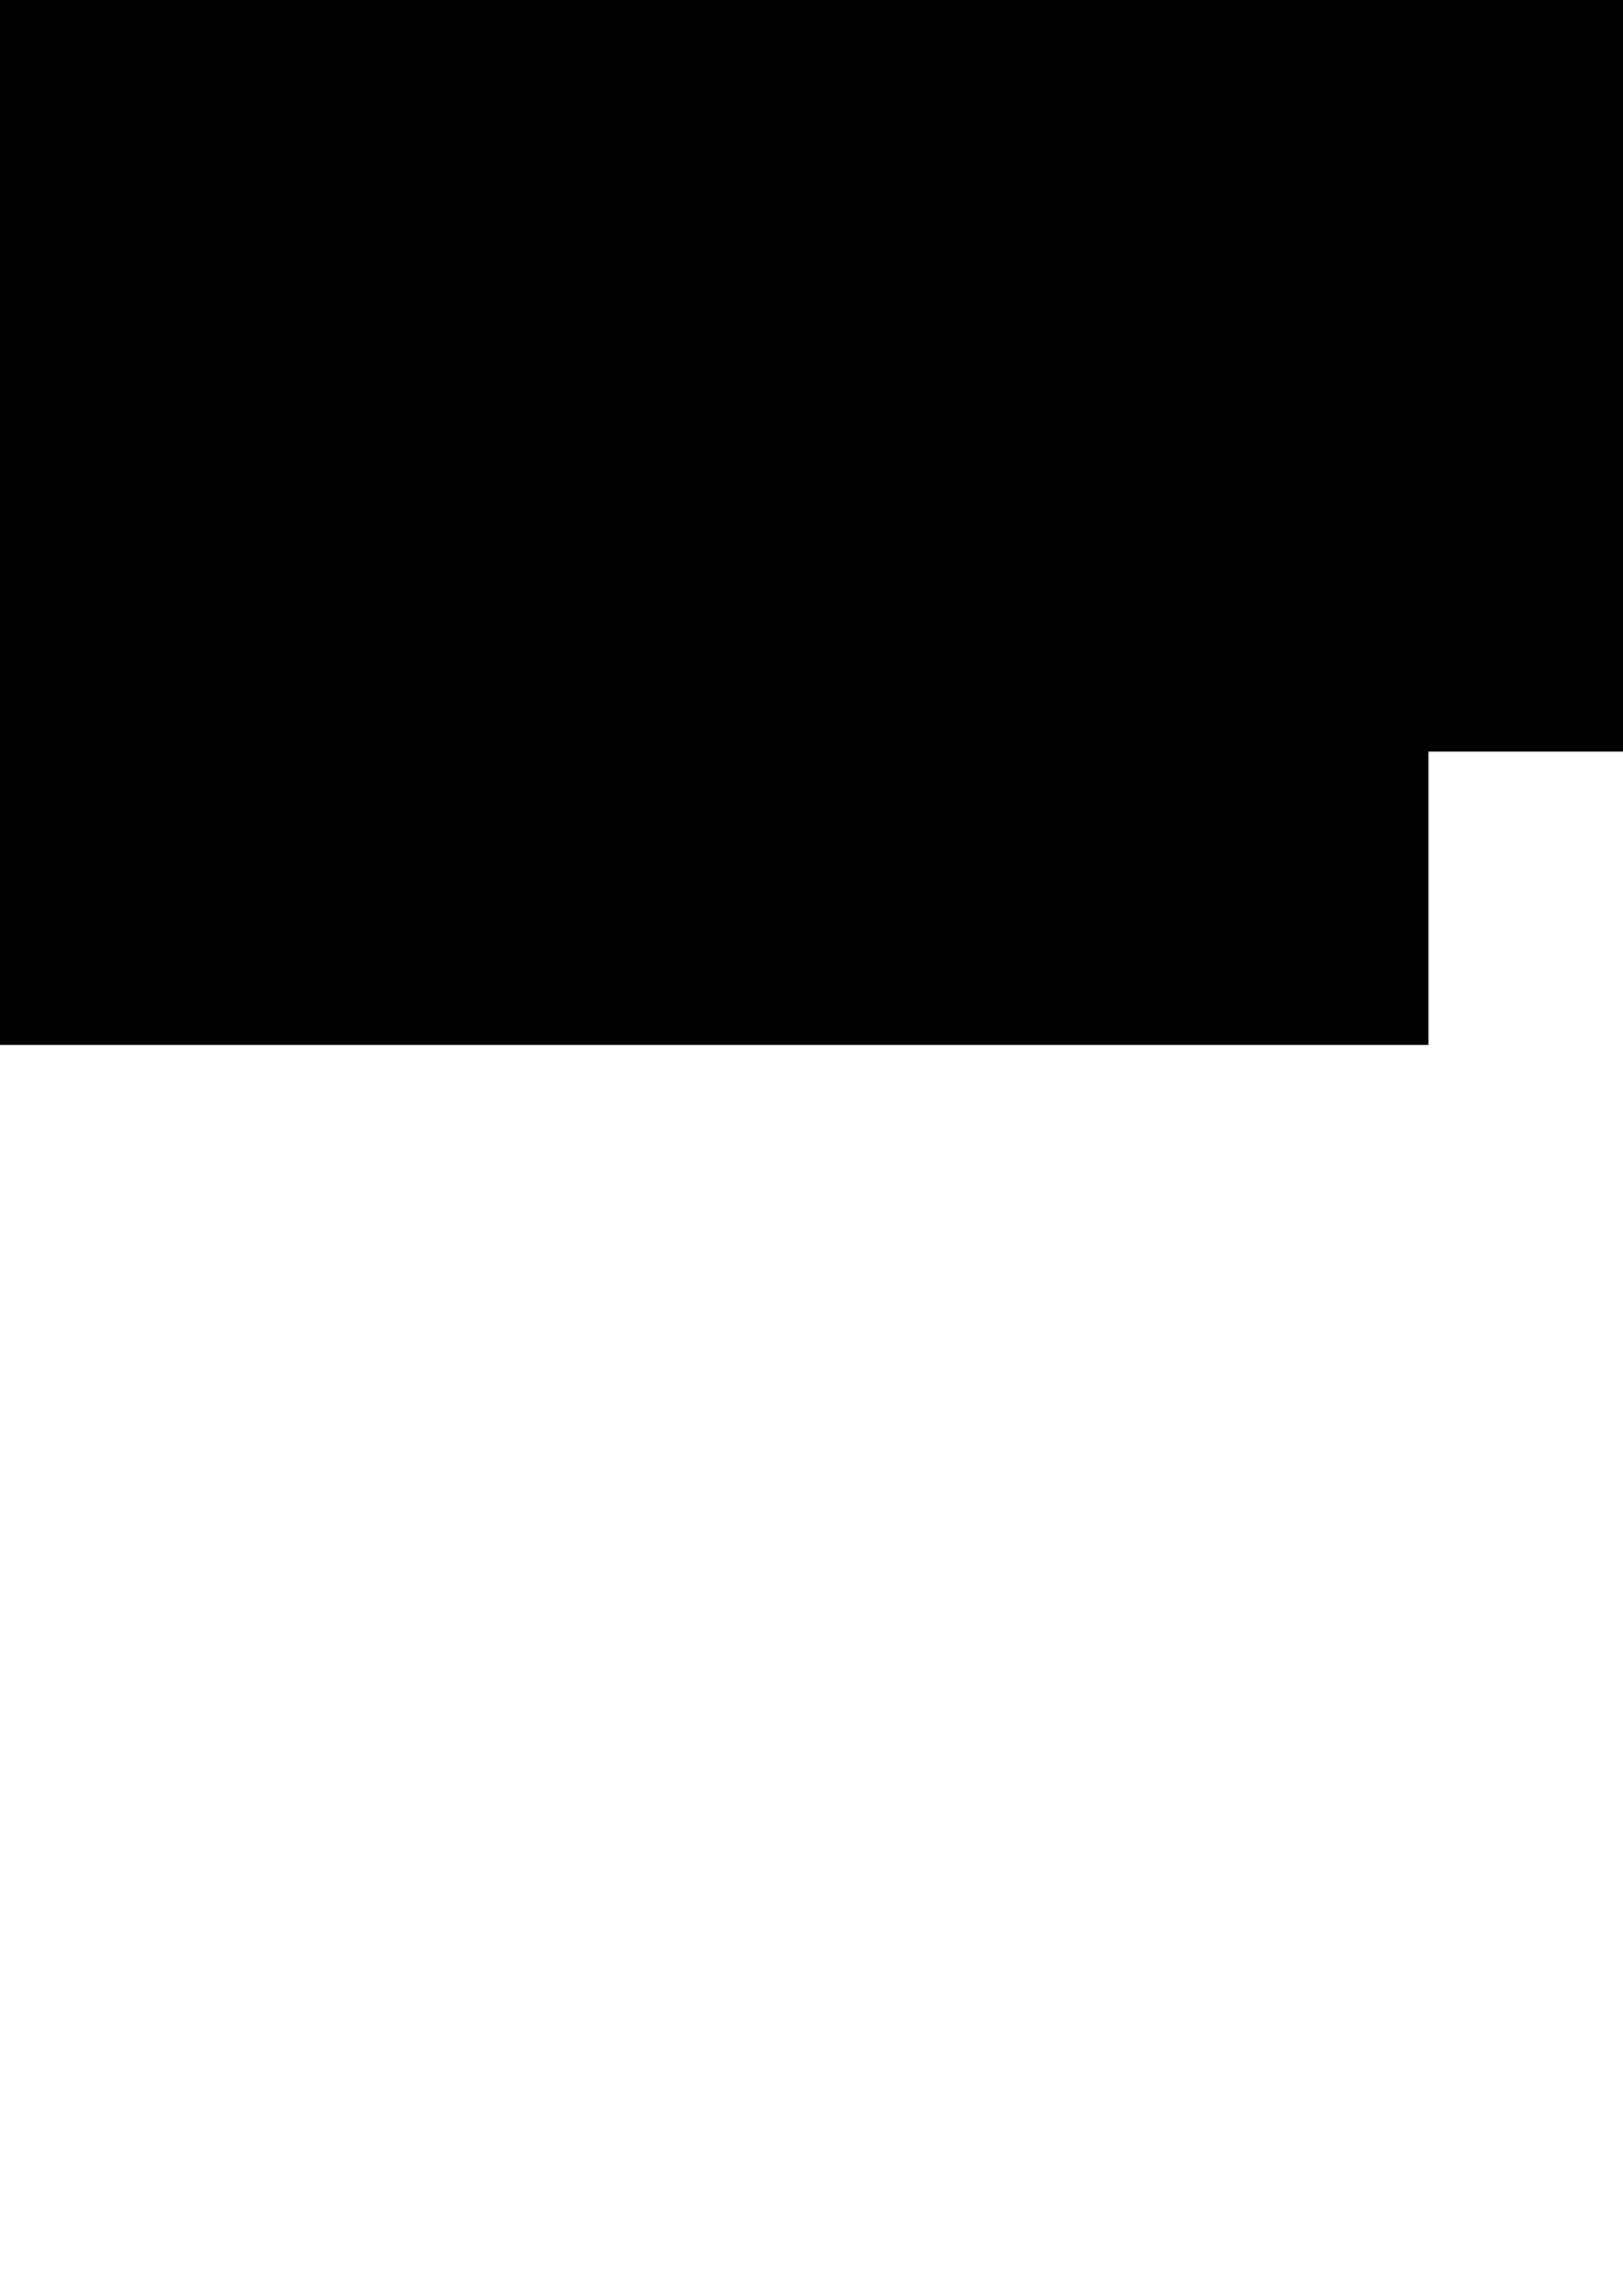 <?xml version="1.0" encoding="UTF-8" standalone="no"?>
<!-- Created with Inkscape (http://www.inkscape.org/) -->

<svg
   xmlns:dc="http://purl.org/dc/elements/1.1/"
   xmlns:cc="http://creativecommons.org/ns#"
   xmlns:rdf="http://www.w3.org/1999/02/22-rdf-syntax-ns#"
   xmlns:svg="http://www.w3.org/2000/svg"
   xmlns="http://www.w3.org/2000/svg"
   xmlns:sodipodi="http://sodipodi.sourceforge.net/DTD/sodipodi-0.dtd"
   xmlns:inkscape="http://www.inkscape.org/namespaces/inkscape"
   width="210mm"
   height="297mm"
   id="svg2"
   version="1.1"
   inkscape:version="0.48.2 r9819"
   sodipodi:docname="centros.svg">
  <defs
     id="defs4">
    <marker
       inkscape:stockid="Arrow1Mstart"
       orient="auto"
       refY="0.0"
       refX="0.0"
       id="Arrow1Mstart"
       style="overflow:visible">
      <path
         id="path5891"
         d="M 0.0,0.0 L 5.0,-5.0 L -12.5,0.0 L 5.0,5.0 L 0.0,0.0 z "
         style="fill-rule:evenodd;stroke:#000000;stroke-width:1.0pt;marker-start:none"
         transform="scale(0.4) translate(10,0)" />
    </marker>
    <inkscape:path-effect
       effect="spiro"
       id="path-effect5032"
       is_visible="true" />
    <inkscape:path-effect
       effect="spiro"
       id="path-effect4932"
       is_visible="true" />
    <inkscape:path-effect
       effect="spiro"
       id="path-effect4928"
       is_visible="true" />
    <inkscape:path-effect
       effect="spiro"
       id="path-effect4924"
       is_visible="true" />
    <inkscape:path-effect
       effect="spiro"
       id="path-effect4920"
       is_visible="true" />
    <inkscape:path-effect
       effect="spiro"
       id="path-effect4916"
       is_visible="true" />
    <inkscape:path-effect
       effect="spiro"
       id="path-effect4912"
       is_visible="true" />
    <inkscape:path-effect
       effect="spiro"
       id="path-effect4908"
       is_visible="true" />
    <inkscape:path-effect
       effect="spiro"
       id="path-effect4904"
       is_visible="true" />
    <inkscape:path-effect
       effect="spiro"
       id="path-effect4900"
       is_visible="true" />
    <inkscape:path-effect
       effect="spiro"
       id="path-effect4801"
       is_visible="true" />
    <inkscape:path-effect
       effect="spiro"
       id="path-effect4797"
       is_visible="true" />
    <inkscape:path-effect
       effect="spiro"
       id="path-effect4751"
       is_visible="true" />
    <inkscape:path-effect
       effect="spiro"
       id="path-effect11024"
       is_visible="true" />
    <marker
       inkscape:stockid="TriangleOutL"
       orient="auto"
       refY="0.0"
       refX="0.0"
       id="TriangleOutL"
       style="overflow:visible">
      <path
         id="path4242"
         d="M 5.77,0.0 L -2.88,5.0 L -2.88,-5.0 L 5.77,0.0 z "
         style="fill-rule:evenodd;stroke:#000000;stroke-width:1.0pt;marker-start:none"
         transform="scale(0.8)" />
    </marker>
    <inkscape:path-effect
       effect="spiro"
       id="path-effect9772"
       is_visible="true" />
    <marker
       inkscape:stockid="Arrow2Mend"
       orient="auto"
       refY="0.0"
       refX="0.0"
       id="Arrow2Mend"
       style="overflow:visible;">
      <path
         id="path4126"
         style="font-size:12.0;fill-rule:evenodd;stroke-width:0.625;stroke-linejoin:round;"
         d="M 8.719,4.034 L -2.207,0.016 L 8.719,-4.002 C 6.973,-1.63 6.983,1.616 8.719,4.034 z "
         transform="scale(0.6) rotate(180) translate(0,0)" />
    </marker>
    <marker
       inkscape:stockid="Arrow1Mend"
       orient="auto"
       refY="0.0"
       refX="0.0"
       id="Arrow1Mend"
       style="overflow:visible;">
      <path
         id="path4108"
         d="M 0.0,0.0 L 5.0,-5.0 L -12.5,0.0 L 5.0,5.0 L 0.0,0.0 z "
         style="fill-rule:evenodd;stroke:#000000;stroke-width:1.0pt;marker-start:none;"
         transform="scale(0.4) rotate(180) translate(10,0)" />
    </marker>
    <marker
       inkscape:stockid="Arrow1Lend"
       orient="auto"
       refY="0.0"
       refX="0.0"
       id="Arrow1Lend"
       style="overflow:visible;">
      <path
         id="path4102"
         d="M 0.0,0.0 L 5.0,-5.0 L -12.5,0.0 L 5.0,5.0 L 0.0,0.0 z "
         style="fill-rule:evenodd;stroke:#000000;stroke-width:1.0pt;marker-start:none;"
         transform="scale(0.8) rotate(180) translate(12.5,0)" />
    </marker>
    <inkscape:path-effect
       effect="spiro"
       id="path-effect7940"
       is_visible="true" />
    <inkscape:path-effect
       effect="spiro"
       id="path-effect7928"
       is_visible="true" />
    <marker
       inkscape:stockid="DotS"
       orient="auto"
       refY="0.0"
       refX="0.0"
       id="DotS"
       style="overflow:visible">
      <path
         id="path4167"
         d="M -2.5,-1.0 C -2.5,1.76 -4.74,4.0 -7.5,4.0 C -10.26,4.0 -12.5,1.76 -12.5,-1.0 C -12.5,-3.76 -10.26,-6.0 -7.5,-6.0 C -4.74,-6.0 -2.5,-3.76 -2.5,-1.0 z "
         style="fill-rule:evenodd;stroke:#000000;stroke-width:1.0pt;marker-start:none;marker-end:none"
         transform="scale(0.2) translate(7.4, 1)" />
    </marker>
    <marker
       inkscape:stockid="DotM"
       orient="auto"
       refY="0.0"
       refX="0.0"
       id="DotM"
       style="overflow:visible">
      <path
         id="path4164"
         d="M -2.5,-1.0 C -2.5,1.76 -4.74,4.0 -7.5,4.0 C -10.26,4.0 -12.5,1.76 -12.5,-1.0 C -12.5,-3.76 -10.26,-6.0 -7.5,-6.0 C -4.74,-6.0 -2.5,-3.76 -2.5,-1.0 z "
         style="fill-rule:evenodd;stroke:#000000;stroke-width:1.0pt;marker-start:none;marker-end:none"
         transform="scale(0.4) translate(7.4, 1)" />
    </marker>
    <inkscape:path-effect
       effect="spiro"
       id="path-effect4094"
       is_visible="true" />
    <inkscape:path-effect
       effect="spiro"
       id="path-effect4090"
       is_visible="true" />
    <inkscape:path-effect
       effect="spiro"
       id="path-effect4086"
       is_visible="true" />
    <inkscape:path-effect
       effect="spiro"
       id="path-effect4082"
       is_visible="true" />
    <inkscape:path-effect
       effect="spiro"
       id="path-effect3881"
       is_visible="true" />
    <inkscape:path-effect
       effect="spiro"
       id="path-effect3856"
       is_visible="true" />
    <inkscape:path-effect
       effect="spiro"
       id="path-effect3012"
       is_visible="true" />
    <inkscape:path-effect
       effect="spiro"
       id="path-effect2987"
       is_visible="true" />
    <inkscape:path-effect
       effect="spiro"
       id="path-effect2987-8"
       is_visible="true" />
    <inkscape:path-effect
       effect="spiro"
       id="path-effect3012-5"
       is_visible="true" />
    <inkscape:path-effect
       effect="spiro"
       id="path-effect3012-5-9"
       is_visible="true" />
    <inkscape:path-effect
       effect="spiro"
       id="path-effect3012-5-9-5"
       is_visible="true" />
    <inkscape:path-effect
       effect="spiro"
       id="path-effect3856-7"
       is_visible="true" />
    <inkscape:path-effect
       effect="spiro"
       id="path-effect3881-0"
       is_visible="true" />
    <marker
       inkscape:stockid="DotS"
       orient="auto"
       refY="0"
       refX="0"
       id="DotS-9"
       style="overflow:visible">
      <path
         inkscape:connector-curvature="0"
         id="path4167-3"
         d="m -2.5,-1 c 0,2.76 -2.24,5 -5,5 -2.76,0 -5,-2.24 -5,-5 0,-2.76 2.24,-5 5,-5 2.76,0 5,2.24 5,5 z"
         style="fill-rule:evenodd;stroke:#000000;stroke-width:1pt;marker-start:none;marker-end:none"
         transform="matrix(0.2,0,0,0.2,1.48,0.2)" />
    </marker>
    <marker
       inkscape:stockid="DotS"
       orient="auto"
       refY="0"
       refX="0"
       id="marker5238"
       style="overflow:visible">
      <path
         inkscape:connector-curvature="0"
         id="path5240"
         d="m -2.5,-1 c 0,2.76 -2.24,5 -5,5 -2.76,0 -5,-2.24 -5,-5 0,-2.76 2.24,-5 5,-5 2.76,0 5,2.24 5,5 z"
         style="fill-rule:evenodd;stroke:#000000;stroke-width:1pt;marker-start:none;marker-end:none"
         transform="matrix(0.2,0,0,0.2,1.48,0.2)" />
    </marker>
    <inkscape:path-effect
       effect="spiro"
       id="path-effect4094-9"
       is_visible="true" />
    <marker
       inkscape:stockid="DotS"
       orient="auto"
       refY="0"
       refX="0"
       id="marker5243"
       style="overflow:visible">
      <path
         inkscape:connector-curvature="0"
         id="path5245"
         d="m -2.5,-1 c 0,2.76 -2.24,5 -5,5 -2.76,0 -5,-2.24 -5,-5 0,-2.76 2.24,-5 5,-5 2.76,0 5,2.24 5,5 z"
         style="fill-rule:evenodd;stroke:#000000;stroke-width:1pt;marker-start:none;marker-end:none"
         transform="matrix(0.2,0,0,0.2,1.48,0.2)" />
    </marker>
    <marker
       inkscape:stockid="DotS"
       orient="auto"
       refY="0"
       refX="0"
       id="marker5247"
       style="overflow:visible">
      <path
         inkscape:connector-curvature="0"
         id="path5249"
         d="m -2.5,-1 c 0,2.76 -2.24,5 -5,5 -2.76,0 -5,-2.24 -5,-5 0,-2.76 2.24,-5 5,-5 2.76,0 5,2.24 5,5 z"
         style="fill-rule:evenodd;stroke:#000000;stroke-width:1pt;marker-start:none;marker-end:none"
         transform="matrix(0.2,0,0,0.2,1.48,0.2)" />
    </marker>
    <inkscape:path-effect
       effect="spiro"
       id="path-effect4090-4"
       is_visible="true" />
    <marker
       inkscape:stockid="DotS"
       orient="auto"
       refY="0"
       refX="0"
       id="marker5252"
       style="overflow:visible">
      <path
         inkscape:connector-curvature="0"
         id="path5254"
         d="m -2.5,-1 c 0,2.76 -2.24,5 -5,5 -2.76,0 -5,-2.24 -5,-5 0,-2.76 2.24,-5 5,-5 2.76,0 5,2.24 5,5 z"
         style="fill-rule:evenodd;stroke:#000000;stroke-width:1pt;marker-start:none;marker-end:none"
         transform="matrix(0.2,0,0,0.2,1.48,0.2)" />
    </marker>
    <marker
       inkscape:stockid="DotS"
       orient="auto"
       refY="0"
       refX="0"
       id="marker5256"
       style="overflow:visible">
      <path
         inkscape:connector-curvature="0"
         id="path5258"
         d="m -2.5,-1 c 0,2.76 -2.24,5 -5,5 -2.76,0 -5,-2.24 -5,-5 0,-2.76 2.24,-5 5,-5 2.76,0 5,2.24 5,5 z"
         style="fill-rule:evenodd;stroke:#000000;stroke-width:1pt;marker-start:none;marker-end:none"
         transform="matrix(0.2,0,0,0.2,1.48,0.2)" />
    </marker>
    <inkscape:path-effect
       effect="spiro"
       id="path-effect4086-9"
       is_visible="true" />
    <marker
       inkscape:stockid="DotS"
       orient="auto"
       refY="0"
       refX="0"
       id="marker5261"
       style="overflow:visible">
      <path
         inkscape:connector-curvature="0"
         id="path5263"
         d="m -2.5,-1 c 0,2.76 -2.24,5 -5,5 -2.76,0 -5,-2.24 -5,-5 0,-2.76 2.24,-5 5,-5 2.76,0 5,2.24 5,5 z"
         style="fill-rule:evenodd;stroke:#000000;stroke-width:1pt;marker-start:none;marker-end:none"
         transform="matrix(0.2,0,0,0.2,1.48,0.2)" />
    </marker>
    <marker
       inkscape:stockid="DotS"
       orient="auto"
       refY="0"
       refX="0"
       id="marker5265"
       style="overflow:visible">
      <path
         inkscape:connector-curvature="0"
         id="path5267"
         d="m -2.5,-1 c 0,2.76 -2.24,5 -5,5 -2.76,0 -5,-2.24 -5,-5 0,-2.76 2.24,-5 5,-5 2.76,0 5,2.24 5,5 z"
         style="fill-rule:evenodd;stroke:#000000;stroke-width:1pt;marker-start:none;marker-end:none"
         transform="matrix(0.2,0,0,0.2,1.48,0.2)" />
    </marker>
    <inkscape:path-effect
       effect="spiro"
       id="path-effect4082-7"
       is_visible="true" />
    <inkscape:path-effect
       effect="spiro"
       id="path-effect3881-0-6"
       is_visible="true" />
    <inkscape:path-effect
       effect="spiro"
       id="path-effect3881-6"
       is_visible="true" />
    <inkscape:path-effect
       effect="spiro"
       id="path-effect3856-7-0"
       is_visible="true" />
    <inkscape:path-effect
       effect="spiro"
       id="path-effect3856-2"
       is_visible="true" />
    <inkscape:path-effect
       effect="spiro"
       id="path-effect4094-9-8"
       is_visible="true" />
    <inkscape:path-effect
       effect="spiro"
       id="path-effect4090-4-1"
       is_visible="true" />
    <inkscape:path-effect
       effect="spiro"
       id="path-effect4086-9-2"
       is_visible="true" />
    <inkscape:path-effect
       effect="spiro"
       id="path-effect4082-7-3"
       is_visible="true" />
    <inkscape:path-effect
       effect="spiro"
       id="path-effect3881-0-6-2"
       is_visible="true" />
    <inkscape:path-effect
       effect="spiro"
       id="path-effect3881-6-6"
       is_visible="true" />
    <inkscape:path-effect
       effect="spiro"
       id="path-effect3856-7-0-0"
       is_visible="true" />
    <inkscape:path-effect
       effect="spiro"
       id="path-effect3856-2-8"
       is_visible="true" />
    <marker
       inkscape:stockid="Arrow2Mend"
       orient="auto"
       refY="0"
       refX="0"
       id="Arrow2Mend-2"
       style="overflow:visible">
      <path
         inkscape:connector-curvature="0"
         id="path4126-4"
         style="font-size:12px;fill-rule:evenodd;stroke-width:0.625;stroke-linejoin:round"
         d="M 8.719,4.034 -2.207,0.016 8.719,-4.002 c -1.745,2.372 -1.735,5.617 -6e-7,8.035 z"
         transform="scale(-0.6,-0.6)" />
    </marker>
    <inkscape:path-effect
       effect="spiro"
       id="path-effect11024-4"
       is_visible="true" />
    <marker
       inkscape:stockid="Arrow1Mend"
       orient="auto"
       refY="0"
       refX="0"
       id="Arrow1Mend-1"
       style="overflow:visible">
      <path
         inkscape:connector-curvature="0"
         id="path4108-0"
         d="M 0,0 5,-5 -12.5,0 5,5 0,0 z"
         style="fill-rule:evenodd;stroke:#000000;stroke-width:1pt;marker-start:none"
         transform="matrix(-0.4,0,0,-0.4,-4,0)" />
    </marker>
    <inkscape:path-effect
       effect="spiro"
       id="path-effect9772-7"
       is_visible="true" />
    <inkscape:path-effect
       effect="spiro"
       id="path-effect4094-9-8-3"
       is_visible="true" />
    <inkscape:path-effect
       effect="spiro"
       id="path-effect4090-4-1-1"
       is_visible="true" />
    <inkscape:path-effect
       effect="spiro"
       id="path-effect4086-9-2-3"
       is_visible="true" />
    <inkscape:path-effect
       effect="spiro"
       id="path-effect4082-7-3-0"
       is_visible="true" />
    <inkscape:path-effect
       effect="spiro"
       id="path-effect3881-0-6-2-3"
       is_visible="true" />
    <inkscape:path-effect
       effect="spiro"
       id="path-effect3881-6-6-0"
       is_visible="true" />
    <inkscape:path-effect
       effect="spiro"
       id="path-effect3856-7-0-0-9"
       is_visible="true" />
    <inkscape:path-effect
       effect="spiro"
       id="path-effect3856-2-8-7"
       is_visible="true" />
    <inkscape:path-effect
       effect="spiro"
       id="path-effect4094-9-86"
       is_visible="true" />
    <inkscape:path-effect
       effect="spiro"
       id="path-effect4090-4-5"
       is_visible="true" />
    <inkscape:path-effect
       effect="spiro"
       id="path-effect4086-9-1"
       is_visible="true" />
    <inkscape:path-effect
       effect="spiro"
       id="path-effect4082-7-4"
       is_visible="true" />
    <inkscape:path-effect
       effect="spiro"
       id="path-effect3881-0-6-9"
       is_visible="true" />
    <inkscape:path-effect
       effect="spiro"
       id="path-effect3881-6-0"
       is_visible="true" />
    <inkscape:path-effect
       effect="spiro"
       id="path-effect3856-7-0-3"
       is_visible="true" />
    <inkscape:path-effect
       effect="spiro"
       id="path-effect3856-2-7"
       is_visible="true" />
    <inkscape:path-effect
       effect="spiro"
       id="path-effect4094-9-86-4"
       is_visible="true" />
    <inkscape:path-effect
       effect="spiro"
       id="path-effect3856-2-7-7"
       is_visible="true" />
    <inkscape:path-effect
       effect="spiro"
       id="path-effect3856-7-0-3-8"
       is_visible="true" />
    <inkscape:path-effect
       effect="spiro"
       id="path-effect3856-7-0-3-8-9"
       is_visible="true" />
    <inkscape:path-effect
       effect="spiro"
       id="path-effect3881-6-0-2"
       is_visible="true" />
    <inkscape:path-effect
       effect="spiro"
       id="path-effect3881-6-0-2-2"
       is_visible="true" />
    <inkscape:path-effect
       effect="spiro"
       id="path-effect4751-4"
       is_visible="true" />
    <inkscape:path-effect
       effect="spiro"
       id="path-effect4751-4-3"
       is_visible="true" />
    <inkscape:path-effect
       effect="spiro"
       id="path-effect4797-2"
       is_visible="true" />
    <inkscape:path-effect
       effect="spiro"
       id="path-effect4797-2-8"
       is_visible="true" />
    <inkscape:path-effect
       effect="spiro"
       id="path-effect4801-1"
       is_visible="true" />
    <inkscape:path-effect
       effect="spiro"
       id="path-effect4801-1-2"
       is_visible="true" />
    <marker
       inkscape:stockid="Arrow1Mstart"
       orient="auto"
       refY="0"
       refX="0"
       id="Arrow1Mstart-9"
       style="overflow:visible">
      <path
         inkscape:connector-curvature="0"
         id="path5891-4"
         d="M 0,0 5,-5 -12.5,0 5,5 0,0 z"
         style="fill-rule:evenodd;stroke:#000000;stroke-width:1pt;marker-start:none"
         transform="matrix(0.4,0,0,0.4,4,0)" />
    </marker>
    <marker
       inkscape:stockid="Arrow1Mend"
       orient="auto"
       refY="0"
       refX="0"
       id="Arrow1Mend-1-8"
       style="overflow:visible">
      <path
         inkscape:connector-curvature="0"
         id="path4108-0-8"
         d="M 0,0 5,-5 -12.5,0 5,5 0,0 z"
         style="fill-rule:evenodd;stroke:#000000;stroke-width:1pt;marker-start:none"
         transform="matrix(-0.4,0,0,-0.4,-4,0)" />
    </marker>
    <inkscape:path-effect
       effect="spiro"
       id="path-effect5032-6"
       is_visible="true" />
    <marker
       inkscape:stockid="Arrow1Mstart"
       orient="auto"
       refY="0"
       refX="0"
       id="Arrow1Mstart-3"
       style="overflow:visible">
      <path
         inkscape:connector-curvature="0"
         id="path5891-5"
         d="M 0,0 5,-5 -12.5,0 5,5 0,0 z"
         style="fill-rule:evenodd;stroke:#000000;stroke-width:1pt;marker-start:none"
         transform="matrix(0.4,0,0,0.4,4,0)" />
    </marker>
    <marker
       inkscape:stockid="Arrow1Mend"
       orient="auto"
       refY="0"
       refX="0"
       id="Arrow1Mend-1-84"
       style="overflow:visible">
      <path
         inkscape:connector-curvature="0"
         id="path4108-0-5"
         d="M 0,0 5,-5 -12.5,0 5,5 0,0 z"
         style="fill-rule:evenodd;stroke:#000000;stroke-width:1pt;marker-start:none"
         transform="matrix(-0.4,0,0,-0.4,-4,0)" />
    </marker>
    <inkscape:path-effect
       effect="spiro"
       id="path-effect5032-6-8"
       is_visible="true" />
    <marker
       inkscape:stockid="Arrow1Mstart"
       orient="auto"
       refY="0"
       refX="0"
       id="Arrow1Mstart-1"
       style="overflow:visible">
      <path
         inkscape:connector-curvature="0"
         id="path5891-49"
         d="M 0,0 5,-5 -12.5,0 5,5 0,0 z"
         style="fill-rule:evenodd;stroke:#000000;stroke-width:1pt;marker-start:none"
         transform="matrix(0.4,0,0,0.4,4,0)" />
    </marker>
    <marker
       inkscape:stockid="Arrow1Mend"
       orient="auto"
       refY="0"
       refX="0"
       id="Arrow1Mend-1-6"
       style="overflow:visible">
      <path
         inkscape:connector-curvature="0"
         id="path4108-0-2"
         d="M 0,0 5,-5 -12.5,0 5,5 0,0 z"
         style="fill-rule:evenodd;stroke:#000000;stroke-width:1pt;marker-start:none"
         transform="matrix(-0.4,0,0,-0.4,-4,0)" />
    </marker>
    <inkscape:path-effect
       effect="spiro"
       id="path-effect5032-6-8-8"
       is_visible="true" />
    <marker
       inkscape:stockid="Arrow1Mstart"
       orient="auto"
       refY="0"
       refX="0"
       id="marker7198"
       style="overflow:visible">
      <path
         inkscape:connector-curvature="0"
         id="path7200"
         d="M 0,0 5,-5 -12.5,0 5,5 0,0 z"
         style="fill-rule:evenodd;stroke:#000000;stroke-width:1pt;marker-start:none"
         transform="matrix(0.4,0,0,0.4,4,0)" />
    </marker>
    <marker
       inkscape:stockid="Arrow1Mend"
       orient="auto"
       refY="0"
       refX="0"
       id="marker7202"
       style="overflow:visible">
      <path
         inkscape:connector-curvature="0"
         id="path7204"
         d="M 0,0 5,-5 -12.5,0 5,5 0,0 z"
         style="fill-rule:evenodd;stroke:#000000;stroke-width:1pt;marker-start:none"
         transform="matrix(-0.4,0,0,-0.4,-4,0)" />
    </marker>
    <inkscape:path-effect
       effect="spiro"
       id="path-effect5032-6-6"
       is_visible="true" />
    <marker
       inkscape:stockid="Arrow1Mstart"
       orient="auto"
       refY="0"
       refX="0"
       id="marker7207"
       style="overflow:visible">
      <path
         inkscape:connector-curvature="0"
         id="path7209"
         d="M 0,0 5,-5 -12.5,0 5,5 0,0 z"
         style="fill-rule:evenodd;stroke:#000000;stroke-width:1pt;marker-start:none"
         transform="matrix(0.4,0,0,0.4,4,0)" />
    </marker>
    <marker
       inkscape:stockid="Arrow1Mend"
       orient="auto"
       refY="0"
       refX="0"
       id="marker7211"
       style="overflow:visible">
      <path
         inkscape:connector-curvature="0"
         id="path7213"
         d="M 0,0 5,-5 -12.5,0 5,5 0,0 z"
         style="fill-rule:evenodd;stroke:#000000;stroke-width:1pt;marker-start:none"
         transform="matrix(-0.4,0,0,-0.4,-4,0)" />
    </marker>
    <inkscape:path-effect
       effect="spiro"
       id="path-effect5032-3"
       is_visible="true" />
    <inkscape:path-effect
       effect="spiro"
       id="path-effect4932-6"
       is_visible="true" />
    <inkscape:path-effect
       effect="spiro"
       id="path-effect4928-4"
       is_visible="true" />
    <inkscape:path-effect
       effect="spiro"
       id="path-effect4924-0"
       is_visible="true" />
    <inkscape:path-effect
       effect="spiro"
       id="path-effect4920-7"
       is_visible="true" />
    <inkscape:path-effect
       effect="spiro"
       id="path-effect4916-4"
       is_visible="true" />
    <inkscape:path-effect
       effect="spiro"
       id="path-effect4912-3"
       is_visible="true" />
    <inkscape:path-effect
       effect="spiro"
       id="path-effect4908-5"
       is_visible="true" />
    <inkscape:path-effect
       effect="spiro"
       id="path-effect4904-6"
       is_visible="true" />
    <inkscape:path-effect
       effect="spiro"
       id="path-effect4900-8"
       is_visible="true" />
    <marker
       inkscape:stockid="Arrow1Lend"
       orient="auto"
       refY="0"
       refX="0"
       id="Arrow1Lend-5"
       style="overflow:visible">
      <path
         inkscape:connector-curvature="0"
         id="path4102-7"
         d="M 0,0 5,-5 -12.5,0 5,5 0,0 z"
         style="fill-rule:evenodd;stroke:#000000;stroke-width:1pt;marker-start:none"
         transform="matrix(-0.8,0,0,-0.8,-10,0)" />
    </marker>
    <inkscape:path-effect
       effect="spiro"
       id="path-effect5032-8"
       is_visible="true" />
    <marker
       inkscape:stockid="Arrow1Lend"
       orient="auto"
       refY="0"
       refX="0"
       id="Arrow1Lend-0"
       style="overflow:visible">
      <path
         inkscape:connector-curvature="0"
         id="path4102-6"
         d="M 0,0 5,-5 -12.5,0 5,5 0,0 z"
         style="fill-rule:evenodd;stroke:#000000;stroke-width:1pt;marker-start:none"
         transform="matrix(-0.8,0,0,-0.8,-10,0)" />
    </marker>
    <inkscape:path-effect
       effect="spiro"
       id="path-effect5032-2"
       is_visible="true" />
    <marker
       inkscape:stockid="Arrow1Lend"
       orient="auto"
       refY="0"
       refX="0"
       id="Arrow1Lend-51"
       style="overflow:visible">
      <path
         inkscape:connector-curvature="0"
         id="path4102-4"
         d="M 0,0 5,-5 -12.5,0 5,5 0,0 z"
         style="fill-rule:evenodd;stroke:#000000;stroke-width:1pt;marker-start:none"
         transform="matrix(-0.8,0,0,-0.8,-10,0)" />
    </marker>
    <inkscape:path-effect
       effect="spiro"
       id="path-effect5032-2-6"
       is_visible="true" />
    <marker
       inkscape:stockid="Arrow1Lend"
       orient="auto"
       refY="0"
       refX="0"
       id="marker8654"
       style="overflow:visible">
      <path
         inkscape:connector-curvature="0"
         id="path8656"
         d="M 0,0 5,-5 -12.5,0 5,5 0,0 z"
         style="fill-rule:evenodd;stroke:#000000;stroke-width:1pt;marker-start:none"
         transform="matrix(-0.8,0,0,-0.8,-10,0)" />
    </marker>
    <inkscape:path-effect
       effect="spiro"
       id="path-effect5032-8-8"
       is_visible="true" />
    <marker
       inkscape:stockid="Arrow1Lend"
       orient="auto"
       refY="0"
       refX="0"
       id="marker8659"
       style="overflow:visible">
      <path
         inkscape:connector-curvature="0"
         id="path8661"
         d="M 0,0 5,-5 -12.5,0 5,5 0,0 z"
         style="fill-rule:evenodd;stroke:#000000;stroke-width:1pt;marker-start:none"
         transform="matrix(-0.8,0,0,-0.8,-10,0)" />
    </marker>
    <inkscape:path-effect
       effect="spiro"
       id="path-effect5032-62"
       is_visible="true" />
    <inkscape:path-effect
       effect="spiro"
       id="path-effect4932-7"
       is_visible="true" />
    <inkscape:path-effect
       effect="spiro"
       id="path-effect4928-9"
       is_visible="true" />
    <inkscape:path-effect
       effect="spiro"
       id="path-effect4924-1"
       is_visible="true" />
    <inkscape:path-effect
       effect="spiro"
       id="path-effect4920-76"
       is_visible="true" />
    <inkscape:path-effect
       effect="spiro"
       id="path-effect4916-5"
       is_visible="true" />
    <inkscape:path-effect
       effect="spiro"
       id="path-effect4912-4"
       is_visible="true" />
    <inkscape:path-effect
       effect="spiro"
       id="path-effect4908-55"
       is_visible="true" />
    <inkscape:path-effect
       effect="spiro"
       id="path-effect4904-68"
       is_visible="true" />
    <inkscape:path-effect
       effect="spiro"
       id="path-effect4900-4"
       is_visible="true" />
    <marker
       inkscape:stockid="Arrow1Lend"
       orient="auto"
       refY="0"
       refX="0"
       id="Arrow1Lend-8"
       style="overflow:visible">
      <path
         inkscape:connector-curvature="0"
         id="path4102-40"
         d="M 0,0 5,-5 -12.5,0 5,5 0,0 z"
         style="fill-rule:evenodd;stroke:#000000;stroke-width:1pt;marker-start:none"
         transform="matrix(-0.8,0,0,-0.8,-10,0)" />
    </marker>
    <inkscape:path-effect
       effect="spiro"
       id="path-effect5032-2-6-3"
       is_visible="true" />
  </defs>
  <sodipodi:namedview
     id="base"
     pagecolor="#ffffff"
     bordercolor="#666666"
     borderopacity="1.0"
     inkscape:pageopacity="0.0"
     inkscape:pageshadow="2"
     inkscape:zoom="0.49497475"
     inkscape:cx="825.35718"
     inkscape:cy="570.56686"
     inkscape:document-units="px"
     inkscape:current-layer="layer1"
     showgrid="false"
     inkscape:window-width="1316"
     inkscape:window-height="744"
     inkscape:window-x="50"
     inkscape:window-y="24"
     inkscape:window-maximized="1" />
  <g
     inkscape:label="Capa 1"
     inkscape:groupmode="layer"
     id="layer1">
    <flowRoot
       xml:space="preserve"
       id="flowRoot5704"
       style="fill:black;stroke:none;stroke-opacity:1;stroke-width:1px;stroke-linejoin:miter;stroke-linecap:butt;fill-opacity:1;font-family:Sans;font-style:normal;font-weight:normal;font-size:10px;line-height:125%;letter-spacing:0px;word-spacing:0px"><flowRegion
         id="flowRegion5706"><rect
           id="rect5708"
           width="340.714"
           height="312.857"
           x="362.857"
           y="32.362" /></flowRegion><flowPara
         id="flowPara5710" /></flowRoot>    <flowRoot
       xml:space="preserve"
       id="flowRoot7900"
       style="fill:black;stroke:none;stroke-opacity:1;stroke-width:1px;stroke-linejoin:miter;stroke-linecap:butt;fill-opacity:1;font-family:Sans;font-style:normal;font-weight:normal;font-size:10px;line-height:125%;letter-spacing:0px;word-spacing:0px"><flowRegion
         id="flowRegion7902"><rect
           id="rect7904"
           width="621.244"
           height="426.284"
           x="396.99"
           y="-58.806" /></flowRegion><flowPara
         id="flowPara7906" /></flowRoot>    <path
       style="fill:none;stroke:#000000;stroke-width:1;stroke-linecap:butt;stroke-linejoin:miter;stroke-miterlimit:4;stroke-opacity:1;stroke-dasharray:2, 2;stroke-dashoffset:0"
       d="M 227.437,45.628 160.982,155.38 287.852,226.87 351.286,115.104 227.437,45.628"
       id="path4898"
       inkscape:path-effect="#path-effect4900"
       inkscape:original-d="m 227.43725,45.62755 -66.45568,109.75256 126.86994,71.49022 63.43497,-111.76638 z"
       inkscape:connector-curvature="0" />
    <path
       style="fill:none;stroke:#000000;stroke-width:1;stroke-linecap:butt;stroke-linejoin:miter;stroke-miterlimit:4;stroke-opacity:1;stroke-dasharray:2, 2;stroke-dashoffset:0"
       d="m 194.209,147.325 87.601,50.345 42.29,-74.511 -86.594,-50.345 -43.297,74.511"
       id="path4902"
       inkscape:path-effect="#path-effect4904"
       inkscape:original-d="M 194.20942,147.32488 281.8101,197.67009 324.10008,123.15918 237.5063,72.81397 z"
       inkscape:connector-curvature="0" />
    <path
       style="fill:none;stroke:#000000;stroke-width:1;stroke-linecap:butt;stroke-linejoin:miter;stroke-miterlimit:4;stroke-opacity:1;stroke-dasharray:2, 2;stroke-dashoffset:0"
       d="m 227.437,139.27 42.29,25.173 20.138,-37.255 -40.276,-23.159 -22.152,35.242"
       id="path4906"
       inkscape:path-effect="#path-effect4908"
       inkscape:original-d="m 227.43725,139.26965 42.28998,25.17261 20.13809,-37.25547 -40.27618,-23.15879 z"
       inkscape:connector-curvature="0" />
    <path
       style="fill:none;stroke:#000000;stroke-width:1;stroke-linecap:butt;stroke-linejoin:miter;stroke-miterlimit:4;stroke-opacity:1;stroke-dasharray:2, 2;stroke-dashoffset:0"
       d="M 78.415,286.278 215.354,367.837 282.817,242.981 153.933,167.463 78.415,286.278"
       id="path4910"
       inkscape:path-effect="#path-effect4912"
       inkscape:original-d="M 78.415445,286.27765 215.35441,367.83692 282.81699,242.98078 153.93324,167.46297 z"
       inkscape:connector-curvature="0" />
    <path
       style="fill:none;stroke:#000000;stroke-width:1;stroke-linecap:butt;stroke-linejoin:miter;stroke-miterlimit:4;stroke-opacity:1;stroke-dasharray:2, 2;stroke-dashoffset:0"
       d="m 111.643,281.243 93.642,54.373 47.324,-85.587 -91.628,-52.359 -49.338,83.573"
       id="path4914"
       inkscape:path-effect="#path-effect4916"
       inkscape:original-d="m 111.64326,281.24315 93.64211,54.37281 47.32449,-85.58685 -91.62829,-52.35902 z"
       inkscape:connector-curvature="0" />
    <path
       style="fill:none;stroke:#000000;stroke-width:1;stroke-linecap:butt;stroke-linejoin:miter;stroke-miterlimit:4;stroke-opacity:1;stroke-dasharray:2, 2;stroke-dashoffset:0"
       d="m 149.906,270.167 44.304,28.193 22.152,-41.283 -43.297,-24.166 -23.159,37.255"
       id="path4918"
       inkscape:path-effect="#path-effect4920"
       inkscape:original-d="m 149.90563,270.1672 44.30379,28.19332 22.15189,-41.28308 -43.29688,-24.1657 z"
       inkscape:connector-curvature="0" />
    <path
       style="fill:none;stroke:#000000;stroke-width:1;stroke-linecap:butt;stroke-linejoin:miter;stroke-miterlimit:4;stroke-opacity:1;stroke-dasharray:2, 2;stroke-dashoffset:0"
       d="M 437.88,313.968 569.785,390.492 619.626,269.16 492.253,197.167 437.88,313.968"
       id="path4922"
       inkscape:path-effect="#path-effect4924"
       inkscape:original-d="M 437.88025,313.96752 569.78469,390.49225 619.62645,269.16031 492.25306,197.16664 z"
       inkscape:connector-curvature="0" />
    <path
       style="fill:none;stroke:#000000;stroke-width:1;stroke-linecap:butt;stroke-linejoin:miter;stroke-miterlimit:4;stroke-opacity:1;stroke-dasharray:2, 2;stroke-dashoffset:0"
       d="m 468.591,306.416 87.097,51.856 34.235,-81.056 -84.58,-48.835 -36.752,78.035"
       id="path4926"
       inkscape:path-effect="#path-effect4928"
       inkscape:original-d="m 468.59084,306.41574 87.09719,51.85559 34.23475,-81.0558 -84.57996,-48.83486 z"
       inkscape:connector-curvature="0" />
    <path
       style="fill:none;stroke:#000000;stroke-width:1;stroke-linecap:butt;stroke-linejoin:miter;stroke-miterlimit:4;stroke-opacity:1;stroke-dasharray:2, 2;stroke-dashoffset:0"
       d="m 500.812,297.857 43.8,25.676 15.607,-39.773 -41.787,-24.166 -17.621,38.262"
       id="path4930"
       inkscape:path-effect="#path-effect4932"
       inkscape:original-d="m 500.81177,297.85707 43.80032,25.67606 15.60703,-39.77272 -41.78653,-24.1657 z"
       inkscape:connector-curvature="0" />
    <path
       sodipodi:type="arc"
       style="fill:#000000;fill-opacity:1;stroke:#000000;stroke-width:1;stroke-miterlimit:4;stroke-opacity:1;stroke-dasharray:none;stroke-dashoffset:0"
       id="path5712-6-1-0"
       sodipodi:cx="526.28949"
       sodipodi:cy="96.2528"
       sodipodi:rx="2.5253813"
       sodipodi:ry="2.5253813"
       d="m 528.815,96.253 a 2.525,2.525 0 1 1 -5.051,0 2.525,2.525 0 1 1 5.051,0 z"
       transform="translate(-267.84,37.476)" />
    <flowRoot
       xml:space="preserve"
       id="flowRoot3904-7-4-70-8-5-5"
       transform="translate(116.719,85.352)"
       style="font-size:20px"><flowRegion
         id="flowRegion3906-1-5-4-1-9-9"><rect
           id="rect3908-7-0-9-5-2-0"
           width="32.857"
           height="27.857"
           x="134.286"
           y="22.362"
           style="font-size:20px;baseline-shift:baseline;font-family:Times;-inkscape-font-specification:Times" /></flowRegion><flowPara
         id="flowPara3912-7-0-8-8-4-9"
         style="font-size:20px;font-style:normal;font-weight:bold;font-family:Times;-inkscape-font-specification:Times">c<flowSpan
   style="font-size:65%;baseline-shift:sub"
   id="flowSpan8859">i</flowSpan></flowPara></flowRoot>    <path
       sodipodi:type="arc"
       style="fill:#000000;fill-opacity:1;stroke:#000000;stroke-width:1;stroke-miterlimit:4;stroke-opacity:1;stroke-dasharray:none;stroke-dashoffset:0"
       id="path5712-6-1-0-9"
       sodipodi:cx="526.28949"
       sodipodi:cy="96.2528"
       sodipodi:rx="2.5253813"
       sodipodi:ry="2.5253813"
       d="m 528.815,96.253 a 2.525,2.525 0 1 1 -5.051,0 2.525,2.525 0 1 1 5.051,0 z"
       transform="translate(-343.885,167.961)" />
    <flowRoot
       xml:space="preserve"
       id="flowRoot3904-7-4-70-8-5-5-3"
       transform="translate(25.673,242.979)"
       style="font-size:20px"><flowRegion
         id="flowRegion3906-1-5-4-1-9-9-2"><rect
           id="rect3908-7-0-9-5-2-0-3"
           width="67.143"
           height="28.571"
           x="134.286"
           y="22.362"
           style="font-size:20px;baseline-shift:baseline;font-family:Times;-inkscape-font-specification:Times" /></flowRegion><flowPara
         id="flowPara3912-7-0-8-8-4-9-2"
         style="font-size:20px;font-style:normal;font-weight:bold;font-family:Times;-inkscape-font-specification:Times">c<flowSpan
   style="font-size:65%;baseline-shift:sub"
   id="flowSpan8857">i+1</flowSpan></flowPara></flowRoot>    <path
       sodipodi:type="arc"
       style="fill:#000000;fill-opacity:1;stroke:#000000;stroke-width:1;stroke-miterlimit:4;stroke-opacity:1;stroke-dasharray:none;stroke-dashoffset:0"
       id="path5712-6-1-0-4"
       sodipodi:cx="526.28949"
       sodipodi:cy="96.2528"
       sodipodi:rx="2.5253813"
       sodipodi:ry="2.5253813"
       d="m 528.815,96.253 a 2.525,2.525 0 1 1 -5.051,0 2.525,2.525 0 1 1 5.051,0 z"
       transform="translate(4.557,194.989)" />
    <flowRoot
       xml:space="preserve"
       id="flowRoot3904-7-4-70-8-5-5-9"
       transform="translate(386.615,267.864)"
       style="font-size:20px"><flowRegion
         id="flowRegion3906-1-5-4-1-9-9-4"><rect
           id="rect3908-7-0-9-5-2-0-8"
           width="66.429"
           height="29.286"
           x="134.286"
           y="22.362"
           style="font-size:20px;baseline-shift:baseline;font-family:Times;-inkscape-font-specification:Times" /></flowRegion><flowPara
         id="flowPara3912-7-0-8-8-4-9-25"
         style="font-size:20px;font-style:normal;font-weight:bold;font-family:Times;-inkscape-font-specification:Times">c<flowSpan
   style="font-size:65%;baseline-shift:sub"
   id="flowSpan8855">i+2</flowSpan></flowPara></flowRoot>    <path
       style="fill:none;stroke:#000000;stroke-width:1;stroke-linecap:butt;stroke-linejoin:miter;stroke-miterlimit:4;stroke-opacity:1;stroke-dasharray:none;marker-start:none;marker-end:url(#Arrow1Lend)"
       d="M 255.915,137.4 184.532,260.561"
       id="path5030"
       inkscape:path-effect="#path-effect5032"
       inkscape:original-d="M 255.91497,137.40043 184.53194,260.56078"
       inkscape:connector-curvature="0" />
    <flowRoot
       xml:space="preserve"
       id="flowRoot3904-7-4-7-3-9-2-3"
       transform="translate(253.584,159.628)"
       style="font-size:20px"><flowRegion
         id="flowRegion3906-1-5-6-8-2-4-6"><rect
           id="rect3908-7-0-5-6-2-2-0"
           width="32.857"
           height="27.857"
           x="134.286"
           y="22.362"
           style="font-size:20px;baseline-shift:baseline;font-family:Times;-inkscape-font-specification:Times" /></flowRegion><flowPara
         id="flowPara3912-7-0-7-5-4-8-28"
         style="font-size:20px;font-style:normal;font-weight:bold;font-family:Times;-inkscape-font-specification:Times">u<flowSpan
   style="font-size:65.001%;baseline-shift:sub"
   id="flowSpan8861">2</flowSpan></flowPara></flowRoot>    <flowRoot
       xml:space="preserve"
       id="flowRoot3904-7-4-7-3-9-2-3-5"
       transform="translate(190.341,257.509)"
       style="font-size:20px"><flowRegion
         id="flowRegion3906-1-5-6-8-2-4-6-6"><rect
           id="rect3908-7-0-5-6-2-2-0-7"
           width="32.857"
           height="27.857"
           x="134.286"
           y="22.362"
           style="font-size:20px;baseline-shift:baseline;font-family:Times;-inkscape-font-specification:Times" /></flowRegion><flowPara
         id="flowPara3912-7-0-7-5-4-8-28-2"
         style="font-size:20px;font-style:normal;font-weight:bold;font-family:Times;-inkscape-font-specification:Times">u<flowSpan
   style="font-size:65.001%;baseline-shift:sub"
   id="flowSpan8863">1</flowSpan></flowPara></flowRoot>    <flowRoot
       xml:space="preserve"
       id="flowRoot3904-7-4-7-3-9-2-3-5-5"
       transform="translate(63.508,151.56)"
       style="font-size:20px"><flowRegion
         id="flowRegion3906-1-5-6-8-2-4-6-6-9"><rect
           id="rect3908-7-0-5-6-2-2-0-7-6"
           width="32.857"
           height="27.857"
           x="134.286"
           y="22.362"
           style="font-size:20px;baseline-shift:baseline;font-family:Times;-inkscape-font-specification:Times" /></flowRegion><flowPara
         id="flowPara3912-7-0-7-5-4-8-28-2-9"
         style="font-size:20px;font-style:normal;font-weight:bold;font-family:Times;-inkscape-font-specification:Times">u<flowSpan
   style="font-size:65.001%;baseline-shift:sub"
   id="flowSpan8865">0</flowSpan></flowPara></flowRoot>    <path
       style="fill:none;stroke:#000000;stroke-width:1;stroke-linecap:butt;stroke-linejoin:miter;stroke-miterlimit:4;stroke-opacity:1;stroke-dasharray:none;marker-start:none;marker-end:url(#Arrow1Lend)"
       d="M 187.207,265.495 523.436,291.892"
       id="path5030-3"
       inkscape:path-effect="#path-effect5032-8"
       inkscape:original-d="M 187.20663,265.49486 523.4357,291.89185"
       inkscape:connector-curvature="0" />
    <path
       style="fill:none;stroke:#000000;stroke-width:1;stroke-linecap:butt;stroke-linejoin:miter;stroke-miterlimit:4;stroke-opacity:1;stroke-dasharray:none;marker-start:none;marker-end:url(#Arrow1Lend)"
       d="M 523.718,287.094 265.899,138.251"
       id="path5030-8"
       inkscape:path-effect="#path-effect5032-2"
       inkscape:original-d="M 523.71823,287.09444 265.89924,138.25051"
       inkscape:connector-curvature="0" />
    <flowRoot
       xml:space="preserve"
       id="flowRoot8633"
       style="fill:black;stroke:none;stroke-opacity:1;stroke-width:1px;stroke-linejoin:miter;stroke-linecap:butt;fill-opacity:1;font-family:Sans;font-style:normal;font-weight:normal;font-size:10px;line-height:125%;letter-spacing:0px;word-spacing:0px"><flowRegion
         id="flowRegion8635"><rect
           id="rect8637"
           width="762.857"
           height="598.571"
           x="-64.286"
           y="-87.638" /></flowRegion><flowPara
         id="flowPara8639"></flowPara></flowRoot>    <path
       style="fill:none;stroke:#000000;stroke-width:1;stroke-linecap:butt;stroke-linejoin:miter;stroke-miterlimit:4;stroke-opacity:1;stroke-dasharray:2, 2;stroke-dashoffset:0"
       d="M 848.701,44.359 782.245,154.112 909.115,225.602 972.55,113.835 848.701,44.359"
       id="path4898-5"
       inkscape:path-effect="#path-effect4900-4"
       inkscape:original-d="M 848.70057,44.359021 782.2449,154.11158 909.11484,225.6018 972.5498,113.83542 z"
       inkscape:connector-curvature="0" />
    <path
       style="fill:none;stroke:#000000;stroke-width:1;stroke-linecap:butt;stroke-linejoin:miter;stroke-miterlimit:4;stroke-opacity:1;stroke-dasharray:2, 2;stroke-dashoffset:0"
       d="m 815.473,146.056 87.601,50.345 42.29,-74.511 -86.594,-50.345 -43.297,74.511"
       id="path4902-1"
       inkscape:path-effect="#path-effect4904-68"
       inkscape:original-d="m 815.47274,146.05635 87.60068,50.34521 42.28998,-74.51091 -86.59378,-50.345209 z"
       inkscape:connector-curvature="0" />
    <path
       style="fill:none;stroke:#000000;stroke-width:1;stroke-linecap:butt;stroke-linejoin:miter;stroke-miterlimit:4;stroke-opacity:1;stroke-dasharray:2, 2;stroke-dashoffset:0"
       d="m 848.701,138.001 42.29,25.173 20.138,-37.255 -40.276,-23.159 -22.152,35.242"
       id="path4906-8"
       inkscape:path-effect="#path-effect4908-55"
       inkscape:original-d="m 848.70057,138.00112 42.28999,25.17261 20.13808,-37.25547 -40.27618,-23.15879 z"
       inkscape:connector-curvature="0" />
    <path
       style="fill:none;stroke:#000000;stroke-width:1;stroke-linecap:butt;stroke-linejoin:miter;stroke-miterlimit:4;stroke-opacity:1;stroke-dasharray:2, 2;stroke-dashoffset:0"
       d="m 699.679,285.009 136.939,81.559 67.463,-124.856 -128.884,-75.518 -75.518,118.815"
       id="path4910-2"
       inkscape:path-effect="#path-effect4912-4"
       inkscape:original-d="M 699.67877,285.00912 836.61773,366.56839 904.08031,241.71225 775.19657,166.19444 z"
       inkscape:connector-curvature="0" />
    <path
       style="fill:none;stroke:#000000;stroke-width:1;stroke-linecap:butt;stroke-linejoin:miter;stroke-miterlimit:4;stroke-opacity:1;stroke-dasharray:2, 2;stroke-dashoffset:0"
       d="m 732.907,279.975 93.642,54.373 47.324,-85.587 -91.628,-52.359 -49.338,83.573"
       id="path4914-8"
       inkscape:path-effect="#path-effect4916-5"
       inkscape:original-d="m 732.90659,279.97462 93.6421,54.37281 47.32449,-85.58685 -91.62828,-52.35902 z"
       inkscape:connector-curvature="0" />
    <path
       style="fill:none;stroke:#000000;stroke-width:1;stroke-linecap:butt;stroke-linejoin:miter;stroke-miterlimit:4;stroke-opacity:1;stroke-dasharray:2, 2;stroke-dashoffset:0"
       d="m 771.169,268.899 44.304,28.193 22.152,-41.283 -43.297,-24.166 -23.159,37.255"
       id="path4918-1"
       inkscape:path-effect="#path-effect4920-76"
       inkscape:original-d="m 771.16896,268.89867 44.30378,28.19332 22.15189,-41.28308 -43.29687,-24.1657 z"
       inkscape:connector-curvature="0" />
    <path
       style="fill:none;stroke:#000000;stroke-width:1;stroke-linecap:butt;stroke-linejoin:miter;stroke-miterlimit:4;stroke-opacity:1;stroke-dasharray:2, 2;stroke-dashoffset:0"
       d="m 1059.144,312.699 131.904,76.525 49.842,-121.332 -127.373,-71.994 -54.373,116.801"
       id="path4922-9"
       inkscape:path-effect="#path-effect4924-1"
       inkscape:original-d="m 1059.1436,312.69899 131.9044,76.52473 49.8418,-121.33194 -127.3734,-71.99367 z"
       inkscape:connector-curvature="0" />
    <path
       style="fill:none;stroke:#000000;stroke-width:1;stroke-linecap:butt;stroke-linejoin:miter;stroke-miterlimit:4;stroke-opacity:1;stroke-dasharray:2, 2;stroke-dashoffset:0"
       d="m 1089.854,305.147 87.097,51.856 34.235,-81.056 -84.58,-48.835 -36.752,78.035"
       id="path4926-8"
       inkscape:path-effect="#path-effect4928-9"
       inkscape:original-d="m 1089.8542,305.14721 87.0972,51.85559 34.2347,-81.0558 -84.58,-48.83486 z"
       inkscape:connector-curvature="0" />
    <path
       style="fill:none;stroke:#000000;stroke-width:1;stroke-linecap:butt;stroke-linejoin:miter;stroke-miterlimit:4;stroke-opacity:1;stroke-dasharray:2, 2;stroke-dashoffset:0"
       d="m 1122.075,296.589 43.8,25.676 15.607,-39.773 -41.787,-24.166 -17.621,38.262"
       id="path4930-7"
       inkscape:path-effect="#path-effect4932-7"
       inkscape:original-d="m 1122.0751,296.58854 43.8003,25.67606 15.6071,-39.77272 -41.7866,-24.1657 z"
       inkscape:connector-curvature="0" />
    <path
       sodipodi:type="arc"
       style="fill:#000000;fill-opacity:1;stroke:#000000;stroke-width:1;stroke-miterlimit:4;stroke-opacity:1;stroke-dasharray:none;stroke-dashoffset:0"
       id="path5712-6-1-0-8"
       sodipodi:cx="526.28949"
       sodipodi:cy="96.2528"
       sodipodi:rx="2.5253813"
       sodipodi:ry="2.5253813"
       d="m 528.815,96.253 a 2.525,2.525 0 1 1 -5.051,0 2.525,2.525 0 1 1 5.051,0 z"
       transform="translate(353.424,36.208)" />
    <flowRoot
       xml:space="preserve"
       id="flowRoot3904-7-4-70-8-5-5-30"
       transform="translate(737.982,84.083)"
       style="font-size:20px"><flowRegion
         id="flowRegion3906-1-5-4-1-9-9-5"><rect
           id="rect3908-7-0-9-5-2-0-6"
           width="45"
           height="26.786"
           x="134.286"
           y="22.362"
           style="font-size:20px;baseline-shift:baseline;font-family:Times;-inkscape-font-specification:Times" /></flowRegion><flowPara
         id="flowPara3912-7-0-8-8-4-9-4"
         style="font-size:20px;font-style:normal;font-weight:bold;font-family:Times;-inkscape-font-specification:Times">c<flowSpan
   style="font-size:65.001%;baseline-shift:sub"
   id="flowSpan8849">i+1</flowSpan></flowPara></flowRoot>    <path
       sodipodi:type="arc"
       style="fill:#000000;fill-opacity:1;stroke:#000000;stroke-width:1;stroke-miterlimit:4;stroke-opacity:1;stroke-dasharray:none;stroke-dashoffset:0"
       id="path5712-6-1-0-9-0"
       sodipodi:cx="526.28949"
       sodipodi:cy="96.2528"
       sodipodi:rx="2.5253813"
       sodipodi:ry="2.5253813"
       d="m 528.815,96.253 a 2.525,2.525 0 1 1 -5.051,0 2.525,2.525 0 1 1 5.051,0 z"
       transform="translate(277.378,166.692)" />
    <flowRoot
       xml:space="preserve"
       id="flowRoot3904-7-4-70-8-5-5-3-4"
       transform="translate(650.151,237.781)"
       style="font-size:20px"><flowRegion
         id="flowRegion3906-1-5-4-1-9-9-2-1"><rect
           id="rect3908-7-0-9-5-2-0-3-9"
           width="67.143"
           height="28.571"
           x="134.286"
           y="22.362"
           style="font-size:20px;baseline-shift:baseline;font-family:Times;-inkscape-font-specification:Times" /></flowRegion><flowPara
         id="flowPara3912-7-0-8-8-4-9-2-5"
         style="font-size:20px;font-style:normal;font-weight:bold;font-family:Times;-inkscape-font-specification:Times">c<flowSpan
   style="font-size:65.001%;baseline-shift:sub"
   id="flowSpan8851">i</flowSpan></flowPara></flowRoot>    <path
       sodipodi:type="arc"
       style="fill:#000000;fill-opacity:1;stroke:#000000;stroke-width:1;stroke-miterlimit:4;stroke-opacity:1;stroke-dasharray:none;stroke-dashoffset:0"
       id="path5712-6-1-0-4-7"
       sodipodi:cx="526.28949"
       sodipodi:cy="96.2528"
       sodipodi:rx="2.5253813"
       sodipodi:ry="2.5253813"
       d="m 528.815,96.253 a 2.525,2.525 0 1 1 -5.051,0 2.525,2.525 0 1 1 5.051,0 z"
       transform="translate(625.82,193.72)" />
    <flowRoot
       xml:space="preserve"
       id="flowRoot3904-7-4-70-8-5-5-9-2"
       transform="translate(1007.879,266.595)"
       style="font-size:20px"><flowRegion
         id="flowRegion3906-1-5-4-1-9-9-4-5"><rect
           id="rect3908-7-0-9-5-2-0-8-5"
           width="66.429"
           height="29.286"
           x="134.286"
           y="22.362"
           style="font-size:20px;baseline-shift:baseline;font-family:Times;-inkscape-font-specification:Times" /></flowRegion><flowPara
         id="flowPara3912-7-0-8-8-4-9-25-9"
         style="font-size:20px;font-style:normal;font-weight:bold;font-family:Times;-inkscape-font-specification:Times">c<flowSpan
   style="font-size:65.001%;baseline-shift:sub"
   id="flowSpan8853">i+2</flowSpan></flowPara></flowRoot>    <path
       style="fill:none;stroke:#000000;stroke-width:1;stroke-linecap:butt;stroke-linejoin:miter;stroke-miterlimit:4;stroke-opacity:1;stroke-dasharray:none;marker-start:none;marker-end:url(#Arrow1Lend)"
       d="M 806.029,260.853 876.23,138.857"
       id="path5030-35"
       inkscape:path-effect="#path-effect5032-62"
       inkscape:original-d="M 806.02892,260.8527 876.23033,138.85717"
       inkscape:connector-curvature="0" />
    <flowRoot
       xml:space="preserve"
       id="flowRoot3904-7-4-7-3-9-2-3-8"
       transform="translate(874.848,158.36)"
       style="font-size:20px"><flowRegion
         id="flowRegion3906-1-5-6-8-2-4-6-5"><rect
           id="rect3908-7-0-5-6-2-2-0-3"
           width="32.857"
           height="27.857"
           x="134.286"
           y="22.362"
           style="font-size:20px;baseline-shift:baseline;font-family:Times;-inkscape-font-specification:Times" /></flowRegion><flowPara
         id="flowPara3912-7-0-7-5-4-8-28-1"
         style="font-size:20px;font-style:normal;font-weight:bold;font-family:Times;-inkscape-font-specification:Times">u<flowSpan
   style="font-size:65.001%;baseline-shift:sub"
   id="flowSpan8871">1</flowSpan></flowPara></flowRoot>    <flowRoot
       xml:space="preserve"
       id="flowRoot3904-7-4-7-3-9-2-3-5-7"
       transform="translate(811.604,256.241)"
       style="font-size:20px"><flowRegion
         id="flowRegion3906-1-5-6-8-2-4-6-6-2"><rect
           id="rect3908-7-0-5-6-2-2-0-7-3"
           width="32.857"
           height="27.857"
           x="134.286"
           y="22.362"
           style="font-size:20px;baseline-shift:baseline;font-family:Times;-inkscape-font-specification:Times" /></flowRegion><flowPara
         id="flowPara3912-7-0-7-5-4-8-28-2-6"
         style="font-size:20px;font-style:normal;font-weight:bold;font-family:Times;-inkscape-font-specification:Times">u<flowSpan
   style="font-size:65.001%;baseline-shift:sub"
   id="flowSpan8873">2</flowSpan></flowPara></flowRoot>    <flowRoot
       xml:space="preserve"
       id="flowRoot3904-7-4-7-3-9-2-3-5-5-8"
       transform="translate(684.771,150.292)"
       style="font-size:20px"><flowRegion
         id="flowRegion3906-1-5-6-8-2-4-6-6-9-6"><rect
           id="rect3908-7-0-5-6-2-2-0-7-6-6"
           width="32.857"
           height="27.857"
           x="134.286"
           y="22.362"
           style="font-size:20px;baseline-shift:baseline;font-family:Times;-inkscape-font-specification:Times" /></flowRegion><flowPara
         id="flowPara3912-7-0-7-5-4-8-28-2-9-5"
         style="font-size:20px;font-style:normal;font-weight:bold;font-family:Times;-inkscape-font-specification:Times">u<flowSpan
   style="font-size:65.001%;baseline-shift:sub"
   id="flowSpan8867">0</flowSpan></flowPara></flowRoot>    <path
       style="fill:none;stroke:#000000;stroke-width:1;stroke-linecap:butt;stroke-linejoin:miter;stroke-miterlimit:4;stroke-opacity:1;stroke-dasharray:none;marker-start:none;marker-end:url(#Arrow1Lend)"
       d="M 883.137,134.696 1147.578,287.398"
       id="path5030-8-9"
       inkscape:path-effect="#path-effect5032-2-6"
       inkscape:original-d="M 883.13732,134.69596 1147.5783,287.39765"
       inkscape:connector-curvature="0" />
    <path
       style="fill:none;stroke:#000000;stroke-width:1;stroke-linecap:butt;stroke-linejoin:miter;stroke-miterlimit:4;stroke-opacity:1;stroke-dasharray:none;marker-start:none;marker-end:url(#Arrow1Lend)"
       d="M 1145.921,291.154 810.362,265.6"
       id="path5030-8-9-7"
       inkscape:path-effect="#path-effect5032-2-6-3"
       inkscape:original-d="M 1145.9206,291.15446 810.36223,265.5999"
       inkscape:connector-curvature="0" />
  </g>
</svg>
